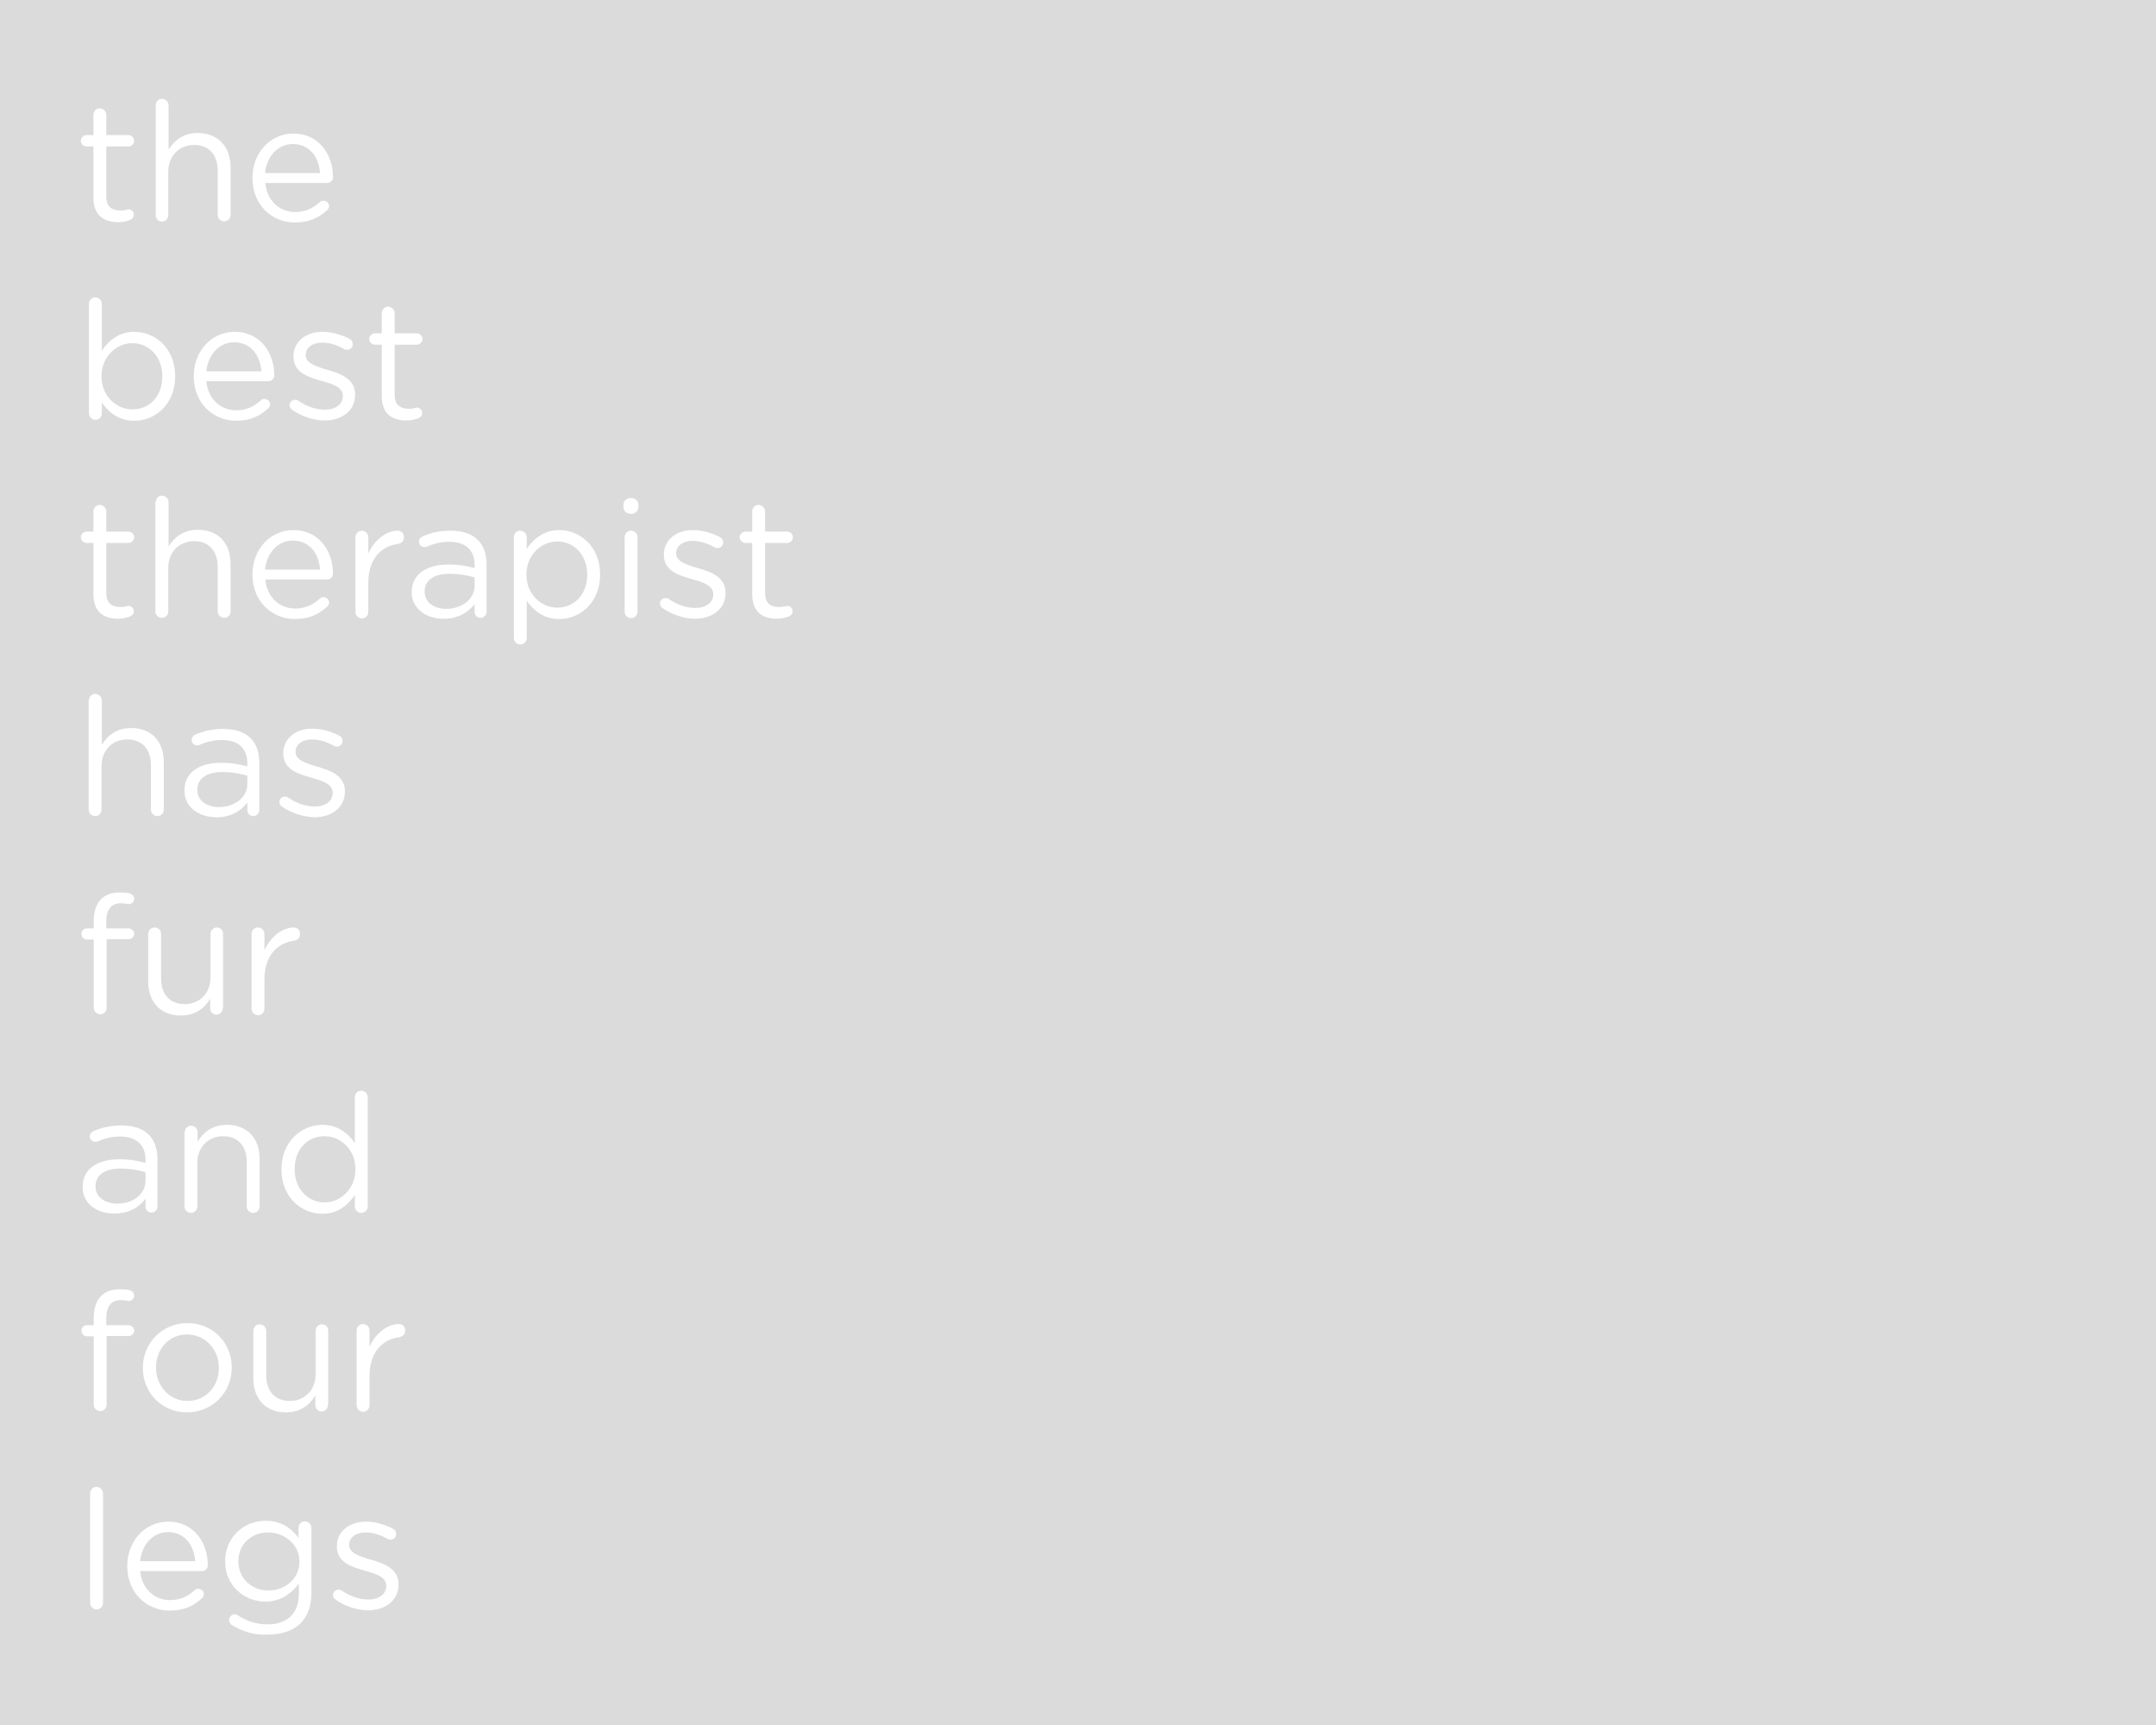 <?xml version="1.0" encoding="utf-8"?>
<!-- Generator: Adobe Illustrator 20.1.0, SVG Export Plug-In . SVG Version: 6.00 Build 0)  -->
<svg version="1.1" id="Layer_1" xmlns="http://www.w3.org/2000/svg" xmlns:xlink="http://www.w3.org/1999/xlink" x="0px" y="0px"
	 viewBox="0 0 720 576" style="enable-background:new 0 0 720 576;" xml:space="preserve">
<style type="text/css">
	.st0{fill:#DBDBDB;}
	.st1{fill:#FFFFFF;}
</style>
<rect id="photo" class="st0" width="720" height="576"/>
<g id="filltext">
	<g>
		<path class="st1" d="M31.2,66.1V48.9h-2.3c-1,0-1.9-0.9-1.9-1.9c0-1,0.9-1.9,1.9-1.9h2.3v-6.7c0-1.2,0.9-2.2,2.1-2.2
			c1.2,0,2.2,1,2.2,2.2v6.7h7.4c1,0,1.9,0.9,1.9,1.9c0,1-0.9,1.9-1.9,1.9h-7.4v16.7c0,3.5,1.9,4.7,4.8,4.7c1.5,0,2.3-0.4,2.6-0.4
			c1,0,1.8,0.8,1.8,1.8c0,0.8-0.5,1.4-1.2,1.7c-1.2,0.5-2.5,0.8-4.2,0.8C34.7,74.1,31.2,71.9,31.2,66.1z"/>
		<path class="st1" d="M52,35.2c0-1.2,0.9-2.2,2.1-2.2c1.2,0,2.2,1,2.2,2.2v14.8c1.9-3.1,4.9-5.6,9.8-5.6C73,44.5,77,49.1,77,55.9
			v15.8c0,1.2-0.9,2.2-2.1,2.2c-1.2,0-2.2-0.9-2.2-2.2V57c0-5.3-2.9-8.6-7.9-8.6c-4.9,0-8.6,3.6-8.6,8.9v14.5c0,1.2-0.9,2.2-2.1,2.2
			S52,73,52,71.8V35.2z"/>
		<path class="st1" d="M98.5,74.3c-7.8,0-14.2-6-14.2-14.8v-0.1c0-8.2,5.8-14.8,13.7-14.8c8.4,0,13.2,6.9,13.2,14.5c0,1.2-0.9,2-2,2
			H88.6c0.6,6.2,5,9.7,10,9.7c3.5,0,6.1-1.4,8.2-3.3c0.3-0.3,0.7-0.5,1.2-0.5c1,0,1.9,0.8,1.9,1.8c0,0.5-0.2,1-0.7,1.4
			C106.6,72.6,103.4,74.3,98.5,74.3z M106.9,57.8c-0.4-5.2-3.4-9.7-9.1-9.7c-5,0-8.7,4.1-9.3,9.7H106.9z"/>
		<path class="st1" d="M29.7,101.5c0-1.2,0.9-2.2,2.1-2.2c1.2,0,2.2,0.9,2.2,2.2v15.6c2.3-3.4,5.7-6.3,10.9-6.3
			c6.8,0,13.6,5.4,13.6,14.8v0.1c0,9.3-6.7,14.8-13.6,14.8c-5.3,0-8.7-2.9-10.9-6.1v3.6c0,1.2-0.9,2.2-2.1,2.2s-2.2-1-2.2-2.2V101.5
			z M54.2,125.7v-0.1c0-6.7-4.6-11-10-11c-5.3,0-10.3,4.5-10.3,11v0.1c0,6.6,5,11,10.3,11C49.7,136.7,54.2,132.6,54.2,125.7z"/>
		<path class="st1" d="M78.9,140.5c-7.8,0-14.2-6-14.2-14.8v-0.1c0-8.2,5.8-14.8,13.7-14.8c8.4,0,13.2,6.9,13.2,14.5
			c0,1.2-0.9,2-2,2H68.9c0.6,6.2,5,9.7,10,9.7c3.5,0,6.1-1.4,8.2-3.3c0.3-0.3,0.7-0.5,1.2-0.5c1,0,1.9,0.8,1.9,1.8
			c0,0.5-0.2,1-0.7,1.4C86.9,138.8,83.7,140.5,78.9,140.5z M87.3,124c-0.4-5.2-3.4-9.7-9.1-9.7c-5,0-8.7,4.1-9.3,9.7H87.3z"/>
		<path class="st1" d="M97.5,136.8c-0.4-0.3-0.8-0.8-0.8-1.5c0-1,0.8-1.8,1.9-1.8c0.4,0,0.8,0.1,1,0.3c2.9,2,6,3,9,3
			c3.4,0,5.9-1.8,5.9-4.5v-0.1c0-2.9-3.4-4-7.1-5c-4.5-1.3-9.4-2.8-9.4-8.1V119c0-4.9,4.1-8.2,9.7-8.2c3,0,6.3,0.9,9.1,2.4
			c0.6,0.3,1,0.9,1,1.8c0,1-0.8,1.8-1.9,1.8c-0.4,0-0.7-0.1-0.9-0.2c-2.4-1.4-5-2.2-7.4-2.2c-3.4,0-5.5,1.8-5.5,4.1v0.1
			c0,2.7,3.5,3.8,7.3,4.9c4.4,1.3,9.2,3,9.2,8.2v0.1c0,5.4-4.5,8.6-10.2,8.6C104.7,140.4,100.6,139,97.5,136.8z"/>
		<path class="st1" d="M127.5,132.3v-17.2h-2.3c-1,0-1.9-0.9-1.9-1.9c0-1,0.9-1.9,1.9-1.9h2.3v-6.7c0-1.2,0.9-2.2,2.1-2.2
			c1.2,0,2.2,1,2.2,2.2v6.7h7.4c1,0,1.9,0.9,1.9,1.9c0,1-0.9,1.9-1.9,1.9h-7.4v16.7c0,3.5,1.9,4.7,4.8,4.7c1.5,0,2.3-0.4,2.6-0.4
			c1,0,1.8,0.8,1.8,1.8c0,0.8-0.5,1.4-1.2,1.7c-1.2,0.5-2.5,0.8-4.2,0.8C130.9,140.4,127.5,138.1,127.5,132.3z"/>
		<path class="st1" d="M31.2,198.5v-17.2h-2.3c-1,0-1.9-0.9-1.9-1.9c0-1,0.9-1.9,1.9-1.9h2.3v-6.7c0-1.2,0.9-2.2,2.1-2.2
			c1.2,0,2.2,1,2.2,2.2v6.7h7.4c1,0,1.9,0.9,1.9,1.9c0,1-0.9,1.9-1.9,1.9h-7.4V198c0,3.5,1.9,4.7,4.8,4.7c1.5,0,2.3-0.4,2.6-0.4
			c1,0,1.8,0.8,1.8,1.8c0,0.8-0.5,1.4-1.2,1.7c-1.2,0.5-2.5,0.8-4.2,0.8C34.7,206.6,31.2,204.3,31.2,198.5z"/>
		<path class="st1" d="M52,167.7c0-1.2,0.9-2.2,2.1-2.2c1.2,0,2.2,1,2.2,2.2v14.8c1.9-3.1,4.9-5.6,9.8-5.6c6.9,0,10.9,4.6,10.9,11.4
			v15.8c0,1.2-0.9,2.2-2.1,2.2c-1.2,0-2.2-0.9-2.2-2.2v-14.8c0-5.3-2.9-8.6-7.9-8.6c-4.9,0-8.6,3.6-8.6,8.9v14.5
			c0,1.2-0.9,2.2-2.1,2.2s-2.2-0.9-2.2-2.2V167.7z"/>
		<path class="st1" d="M98.5,206.7c-7.8,0-14.2-6-14.2-14.8v-0.1c0-8.2,5.8-14.8,13.7-14.8c8.4,0,13.2,6.9,13.2,14.5
			c0,1.2-0.9,2-2,2H88.6c0.6,6.2,5,9.7,10,9.7c3.5,0,6.1-1.4,8.2-3.3c0.3-0.3,0.7-0.5,1.2-0.5c1,0,1.9,0.8,1.9,1.8
			c0,0.5-0.2,1-0.7,1.4C106.6,205,103.4,206.7,98.5,206.7z M106.9,190.2c-0.4-5.2-3.4-9.7-9.1-9.7c-5,0-8.7,4.1-9.3,9.7H106.9z"/>
		<path class="st1" d="M118.7,179.4c0-1.2,0.9-2.2,2.1-2.2c1.2,0,2.2,0.9,2.2,2.2v5.4c2.1-4.7,6.2-7.6,9.8-7.6
			c1.3,0,2.1,0.9,2.1,2.2c0,1.2-0.8,2-1.9,2.2c-5.5,0.7-10,4.8-10,13v9.7c0,1.2-0.9,2.2-2.1,2.2s-2.2-0.9-2.2-2.2V179.4z"/>
		<path class="st1" d="M137.5,197.8v-0.1c0-6,5-9.2,12.2-9.2c3.6,0,6.2,0.5,8.8,1.2v-1c0-5.1-3.1-7.8-8.5-7.8
			c-2.9,0-5.3,0.7-7.4,1.6c-0.3,0.1-0.6,0.2-0.8,0.2c-1,0-1.9-0.8-1.9-1.8c0-0.9,0.6-1.5,1.2-1.8c2.8-1.2,5.7-1.9,9.3-1.9
			c4,0,7.1,1,9.2,3.1c1.9,1.9,2.9,4.7,2.9,8.3v15.6c0,1.2-0.9,2.1-2,2.1c-1.2,0-2-0.9-2-2v-2.6c-2,2.6-5.3,4.9-10.3,4.9
			C142.9,206.7,137.5,203.6,137.5,197.8z M158.5,195.6v-2.8c-2.1-0.6-4.9-1.2-8.4-1.2c-5.4,0-8.3,2.3-8.3,5.9v0.1
			c0,3.6,3.3,5.7,7.2,5.7C154.2,203.3,158.5,200.1,158.5,195.6z"/>
		<path class="st1" d="M171.6,179.4c0-1.2,0.9-2.2,2.1-2.2c1.2,0,2.2,0.9,2.2,2.2v3.9c2.3-3.4,5.7-6.3,10.9-6.3
			c6.8,0,13.6,5.4,13.6,14.8v0.1c0,9.3-6.7,14.8-13.6,14.8c-5.3,0-8.7-2.9-10.9-6.1V213c0,1.2-0.9,2.2-2.1,2.2s-2.2-0.9-2.2-2.2
			V179.4z M196.1,191.9v-0.1c0-6.7-4.6-11-10-11c-5.3,0-10.3,4.5-10.3,11v0.1c0,6.6,5,11,10.3,11
			C191.5,202.9,196.1,198.8,196.1,191.9z"/>
		<path class="st1" d="M208.2,168.6c0-1.4,1.1-2.3,2.5-2.3c1.4,0,2.5,0.9,2.5,2.3v0.7c0,1.3-1.1,2.3-2.5,2.3c-1.4,0-2.5-0.9-2.5-2.3
			V168.6z M208.6,179.4c0-1.2,0.9-2.2,2.1-2.2c1.2,0,2.2,0.9,2.2,2.2v24.8c0,1.2-0.9,2.2-2.1,2.2s-2.2-0.9-2.2-2.2V179.4z"/>
		<path class="st1" d="M221.2,203c-0.4-0.3-0.8-0.8-0.8-1.5c0-1,0.8-1.8,1.9-1.8c0.4,0,0.8,0.1,1,0.3c2.9,2,6,3,9,3
			c3.4,0,5.9-1.8,5.9-4.5v-0.1c0-2.9-3.4-4-7.1-5c-4.5-1.3-9.4-2.8-9.4-8.1v-0.1c0-4.9,4.1-8.2,9.7-8.2c3,0,6.3,0.9,9.1,2.4
			c0.6,0.3,1,0.9,1,1.8c0,1-0.8,1.8-1.9,1.8c-0.4,0-0.7-0.1-0.9-0.2c-2.4-1.4-5-2.2-7.4-2.2c-3.4,0-5.5,1.8-5.5,4.1v0.1
			c0,2.7,3.5,3.8,7.3,4.9c4.4,1.3,9.2,3,9.2,8.2v0.1c0,5.4-4.5,8.6-10.2,8.6C228.4,206.6,224.3,205.2,221.2,203z"/>
		<path class="st1" d="M251.2,198.5v-17.2h-2.3c-1,0-1.9-0.9-1.9-1.9c0-1,0.9-1.9,1.9-1.9h2.3v-6.7c0-1.2,0.9-2.2,2.1-2.2
			c1.2,0,2.2,1,2.2,2.2v6.7h7.4c1,0,1.9,0.9,1.9,1.9c0,1-0.9,1.9-1.9,1.9h-7.4V198c0,3.5,1.9,4.7,4.8,4.7c1.5,0,2.3-0.4,2.6-0.4
			c1,0,1.8,0.8,1.8,1.8c0,0.8-0.5,1.4-1.2,1.7c-1.2,0.5-2.5,0.8-4.2,0.8C254.7,206.6,251.2,204.3,251.2,198.5z"/>
		<path class="st1" d="M29.7,233.9c0-1.2,0.9-2.2,2.1-2.2c1.2,0,2.2,1,2.2,2.2v14.8c1.9-3.1,4.9-5.6,9.8-5.6
			c6.9,0,10.9,4.6,10.9,11.4v15.8c0,1.2-0.9,2.2-2.1,2.2c-1.2,0-2.2-0.9-2.2-2.2v-14.8c0-5.3-2.9-8.6-7.9-8.6
			c-4.9,0-8.6,3.6-8.6,8.9v14.5c0,1.2-0.9,2.2-2.1,2.2s-2.2-0.9-2.2-2.2V233.9z"/>
		<path class="st1" d="M61.6,264v-0.1c0-6,5-9.2,12.2-9.2c3.6,0,6.2,0.5,8.8,1.2v-1c0-5.1-3.1-7.8-8.5-7.8c-2.9,0-5.3,0.7-7.4,1.6
			c-0.3,0.1-0.6,0.2-0.8,0.2c-1,0-1.9-0.8-1.9-1.8c0-0.9,0.6-1.5,1.2-1.8c2.8-1.2,5.7-1.9,9.3-1.9c4,0,7.1,1,9.2,3.1
			c1.9,1.9,2.9,4.7,2.9,8.3v15.6c0,1.2-0.9,2.1-2,2.1c-1.2,0-2-0.9-2-2V268c-2,2.6-5.3,4.9-10.3,4.9C66.9,272.9,61.6,269.9,61.6,264
			z M82.6,261.8V259c-2.1-0.6-4.9-1.2-8.4-1.2c-5.4,0-8.3,2.3-8.3,5.9v0.1c0,3.6,3.3,5.7,7.2,5.7C78.3,269.5,82.6,266.3,82.6,261.8z
			"/>
		<path class="st1" d="M94.1,269.3c-0.4-0.3-0.8-0.8-0.8-1.5c0-1,0.8-1.8,1.9-1.8c0.4,0,0.8,0.1,1,0.3c2.9,2,6,3,9,3
			c3.4,0,5.9-1.8,5.9-4.5v-0.1c0-2.9-3.4-4-7.1-5c-4.5-1.3-9.4-2.8-9.4-8.1v-0.1c0-4.9,4.1-8.2,9.7-8.2c3,0,6.3,0.9,9.1,2.4
			c0.6,0.3,1,0.9,1,1.8c0,1-0.8,1.8-1.9,1.8c-0.4,0-0.7-0.1-0.9-0.2c-2.4-1.4-5-2.2-7.4-2.2c-3.4,0-5.5,1.8-5.5,4.1v0.1
			c0,2.7,3.5,3.8,7.3,4.9c4.4,1.3,9.2,3,9.2,8.2v0.1c0,5.4-4.5,8.6-10.2,8.6C101.4,272.8,97.2,271.5,94.1,269.3z"/>
		<path class="st1" d="M31.3,313.7H29c-1,0-1.8-0.8-1.8-1.9c0-1,0.8-1.8,1.8-1.8h2.3v-2.5c0-3.3,0.9-5.7,2.5-7.3
			c1.4-1.4,3.5-2.2,6.1-2.2c1.4,0,2.4,0.1,3.4,0.3c0.8,0.2,1.5,0.9,1.5,1.8c0,1.1-0.9,1.9-2,1.8c-0.7-0.1-1.5-0.3-2.3-0.3
			c-3.3,0-5,2-5,6.1v2.3h7.4c1,0,1.9,0.8,1.9,1.8c0,1-0.8,1.8-1.9,1.8h-7.3v22.9c0,1.2-0.9,2.2-2.1,2.2s-2.2-1-2.2-2.2V313.7z"/>
		<path class="st1" d="M74.4,336.6c0,1.2-0.9,2.2-2.1,2.2c-1.2,0-2.1-0.9-2.1-2.2v-3.1c-1.9,3.1-4.9,5.6-9.8,5.6
			c-6.9,0-10.9-4.6-10.9-11.4v-15.8c0-1.2,0.9-2.2,2.1-2.2c1.2,0,2.2,0.9,2.2,2.2v14.8c0,5.3,2.9,8.6,7.9,8.6c4.9,0,8.6-3.6,8.6-8.9
			v-14.5c0-1.2,0.9-2.2,2.1-2.2c1.2,0,2.1,0.9,2.1,2.2V336.6z"/>
		<path class="st1" d="M84,311.9c0-1.2,0.9-2.2,2.1-2.2c1.2,0,2.2,0.9,2.2,2.2v5.4c2.1-4.7,6.2-7.6,9.8-7.6c1.3,0,2.1,0.9,2.1,2.2
			c0,1.2-0.8,2-1.9,2.2c-5.5,0.7-10,4.8-10,13v9.7c0,1.2-0.9,2.2-2.1,2.2s-2.2-0.9-2.2-2.2V311.9z"/>
		<path class="st1" d="M27.6,396.4v-0.1c0-6,5-9.2,12.2-9.2c3.6,0,6.2,0.5,8.8,1.2v-1c0-5.1-3.1-7.8-8.5-7.8c-2.9,0-5.3,0.7-7.4,1.6
			c-0.3,0.1-0.6,0.2-0.8,0.2c-1,0-1.9-0.8-1.9-1.8c0-0.9,0.6-1.5,1.2-1.8c2.8-1.2,5.7-1.9,9.3-1.9c4,0,7.1,1,9.2,3.1
			c1.9,1.9,2.9,4.7,2.9,8.3v15.6c0,1.2-0.9,2.1-2,2.1c-1.2,0-2-0.9-2-2v-2.6c-2,2.6-5.3,4.9-10.3,4.9
			C32.9,405.3,27.6,402.3,27.6,396.4z M48.6,394.2v-2.8c-2.1-0.6-4.9-1.2-8.4-1.2c-5.4,0-8.3,2.3-8.3,5.9v0.1c0,3.6,3.3,5.7,7.2,5.7
			C44.3,402,48.6,398.8,48.6,394.2z"/>
		<path class="st1" d="M61.7,378.1c0-1.2,0.9-2.2,2.1-2.2c1.2,0,2.2,0.9,2.2,2.2v3.1c1.9-3.1,4.9-5.6,9.8-5.6
			c6.9,0,10.9,4.6,10.9,11.4v15.8c0,1.2-0.9,2.2-2.1,2.2c-1.2,0-2.2-0.9-2.2-2.2v-14.8c0-5.3-2.9-8.6-7.9-8.6
			c-4.9,0-8.6,3.6-8.6,8.9v14.5c0,1.2-0.9,2.2-2.1,2.2s-2.2-0.9-2.2-2.2V378.1z"/>
		<path class="st1" d="M122.8,402.8c0,1.2-0.9,2.2-2.1,2.2c-1.2,0-2.2-0.9-2.2-2.2V399c-2.3,3.4-5.7,6.3-10.9,6.3
			c-6.8,0-13.6-5.4-13.6-14.8v-0.1c0-9.3,6.8-14.8,13.6-14.8c5.3,0,8.7,2.9,10.9,6.1v-15.3c0-1.2,0.9-2.2,2.1-2.2s2.2,0.9,2.2,2.2
			V402.8z M98.4,390.4v0.1c0,6.7,4.7,11,10,11c5.3,0,10.3-4.5,10.3-11v-0.1c0-6.6-5-11-10.3-11C102.9,379.4,98.4,383.5,98.4,390.4z"
			/>
		<path class="st1" d="M31.3,446.2H29c-1,0-1.8-0.8-1.8-1.9c0-1,0.8-1.8,1.8-1.8h2.3V440c0-3.3,0.9-5.7,2.5-7.3
			c1.4-1.4,3.5-2.2,6.1-2.2c1.4,0,2.4,0.1,3.4,0.3c0.8,0.2,1.5,0.9,1.5,1.8c0,1.1-0.9,1.9-2,1.8c-0.7-0.1-1.5-0.3-2.3-0.3
			c-3.3,0-5,2-5,6.1v2.3h7.4c1,0,1.9,0.8,1.9,1.8c0,1-0.8,1.8-1.9,1.8h-7.3v22.9c0,1.2-0.9,2.2-2.1,2.2s-2.2-1-2.2-2.2V446.2z"/>
		<path class="st1" d="M47.7,456.8v-0.1c0-8.1,6.3-14.9,14.9-14.9c8.6,0,14.8,6.7,14.8,14.8v0.1c0,8.1-6.3,14.9-15,14.9
			C53.9,471.6,47.7,464.9,47.7,456.8z M73.1,456.8v-0.1c0-6.1-4.6-11.1-10.6-11.1c-6.2,0-10.4,5-10.4,11v0.1
			c0,6.1,4.5,11.1,10.5,11.1C68.8,467.8,73.1,462.8,73.1,456.8z"/>
		<path class="st1" d="M109.5,469.1c0,1.2-0.9,2.2-2.1,2.2c-1.2,0-2.1-0.9-2.1-2.2V466c-1.9,3.1-4.9,5.6-9.8,5.6
			c-6.9,0-10.9-4.6-10.9-11.4v-15.8c0-1.2,0.9-2.2,2.1-2.2c1.2,0,2.2,0.9,2.2,2.2v14.8c0,5.3,2.9,8.6,7.9,8.6c4.9,0,8.6-3.6,8.6-8.9
			v-14.5c0-1.2,0.9-2.2,2.1-2.2c1.2,0,2.1,0.9,2.1,2.2V469.1z"/>
		<path class="st1" d="M119.1,444.3c0-1.2,0.9-2.2,2.1-2.2c1.2,0,2.2,0.9,2.2,2.2v5.4c2.1-4.7,6.2-7.6,9.8-7.6
			c1.3,0,2.1,0.9,2.1,2.2c0,1.2-0.8,2-1.9,2.2c-5.5,0.7-10,4.8-10,13v9.7c0,1.2-0.9,2.2-2.1,2.2s-2.2-0.9-2.2-2.2V444.3z"/>
		<path class="st1" d="M30.1,498.7c0-1.2,0.9-2.2,2.1-2.2c1.2,0,2.2,1,2.2,2.2v36.5c0,1.2-0.9,2.2-2.1,2.2s-2.2-0.9-2.2-2.2V498.7z"
			/>
		<path class="st1" d="M56.7,537.8c-7.8,0-14.2-6-14.2-14.8v-0.1c0-8.2,5.8-14.8,13.7-14.8c8.4,0,13.2,6.9,13.2,14.5
			c0,1.2-0.9,2-2,2H46.8c0.6,6.2,5,9.7,10,9.7c3.5,0,6.1-1.4,8.2-3.3c0.3-0.3,0.7-0.5,1.2-0.5c1,0,1.9,0.8,1.9,1.8
			c0,0.5-0.2,1-0.7,1.4C64.8,536.1,61.6,537.8,56.7,537.8z M65.2,521.3c-0.4-5.2-3.4-9.7-9.1-9.7c-5,0-8.7,4.1-9.3,9.7H65.2z"/>
		<path class="st1" d="M77.6,542.7c-0.7-0.3-1.1-1-1.1-1.8c0-0.9,0.9-1.9,1.9-1.9c0.4,0,0.7,0.1,0.9,0.3c3,2,6.4,3.1,10.1,3.1
			c6.3,0,10.4-3.5,10.4-10.2v-3.4c-2.5,3.3-6,6-11.2,6c-6.8,0-13.4-5.1-13.4-13.4v-0.1c0-8.3,6.6-13.5,13.4-13.5
			c5.4,0,8.8,2.6,11.1,5.7v-3.3c0-1.2,0.9-2.2,2.1-2.2s2.2,1,2.2,2.2v21.7c0,4.4-1.3,7.8-3.6,10.1c-2.5,2.5-6.3,3.8-10.9,3.8
			C85.2,546.1,81.2,544.9,77.6,542.7z M100,521.5v-0.1c0-5.8-5.1-9.7-10.5-9.7s-9.9,3.8-9.9,9.6v0.1c0,5.7,4.6,9.7,9.9,9.7
			C94.9,531.2,100,527.3,100,521.5z"/>
		<path class="st1" d="M112,534.1c-0.4-0.3-0.8-0.8-0.8-1.5c0-1,0.8-1.8,1.9-1.8c0.4,0,0.8,0.1,1,0.3c2.9,2,6,3,9,3
			c3.4,0,5.9-1.8,5.9-4.5v-0.1c0-2.9-3.4-4-7.1-5c-4.5-1.3-9.4-2.8-9.4-8.1v-0.1c0-4.9,4.1-8.2,9.7-8.2c3,0,6.3,0.9,9.1,2.4
			c0.6,0.3,1,0.9,1,1.8c0,1-0.8,1.8-1.9,1.8c-0.4,0-0.7-0.1-0.9-0.2c-2.4-1.4-5-2.2-7.4-2.2c-3.4,0-5.5,1.8-5.5,4.1v0.1
			c0,2.7,3.5,3.8,7.3,4.9c4.4,1.3,9.2,3,9.2,8.2v0.1c0,5.4-4.5,8.6-10.2,8.6C119.2,537.7,115.1,536.3,112,534.1z"/>
	</g>
</g>
</svg>
